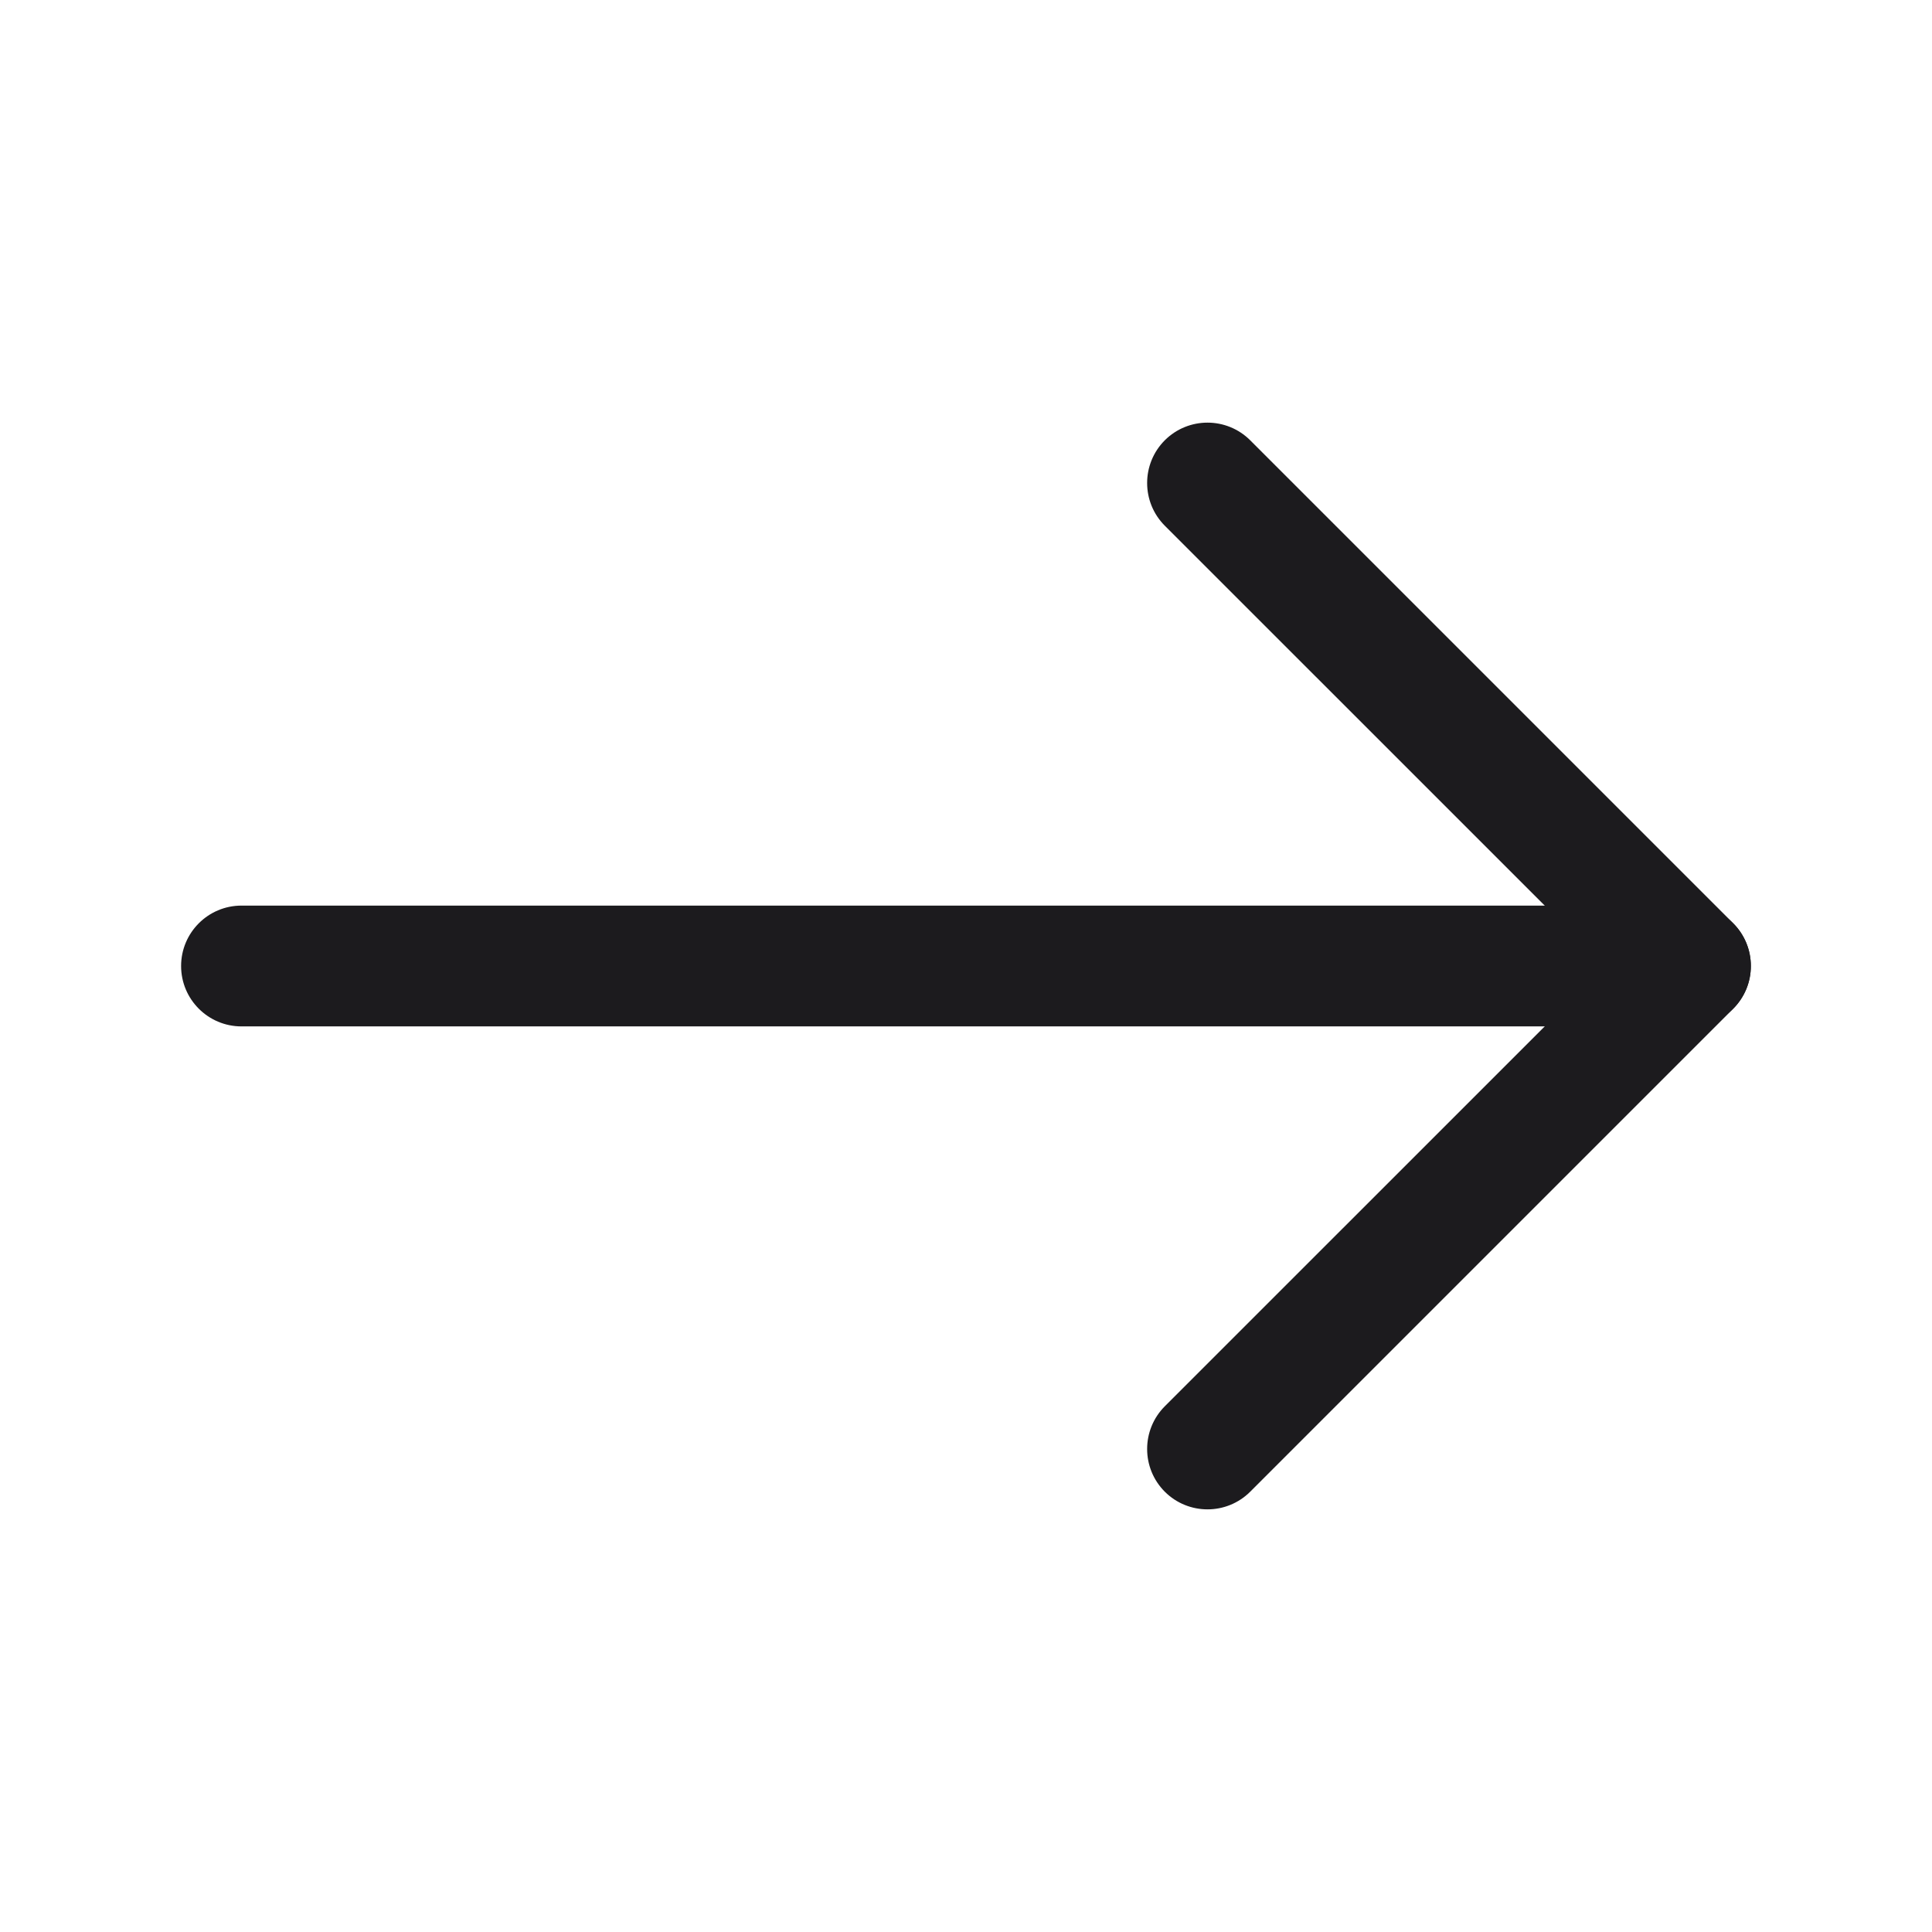 <svg width="38" height="38" viewBox="0 0 38 38" fill="none" xmlns="http://www.w3.org/2000/svg">
<path fill-rule="evenodd" clip-rule="evenodd" d="M3.562 19C3.562 18.344 4.094 17.812 4.75 17.812H33.25C33.906 17.812 34.437 18.344 34.437 19C34.437 19.656 33.906 20.188 33.25 20.188H4.75C4.094 20.188 3.562 19.656 3.562 19Z" fill="#1C1B1E"/>
<path fill-rule="evenodd" clip-rule="evenodd" d="M22.91 8.66C23.374 8.197 24.126 8.197 24.59 8.66L34.09 18.16C34.553 18.624 34.553 19.376 34.09 19.84L24.59 29.34C24.126 29.803 23.374 29.803 22.91 29.34C22.447 28.876 22.447 28.124 22.91 27.66L31.571 19L22.91 10.34C22.447 9.876 22.447 9.124 22.91 8.66Z" fill="#1C1B1E"/>
</svg>
